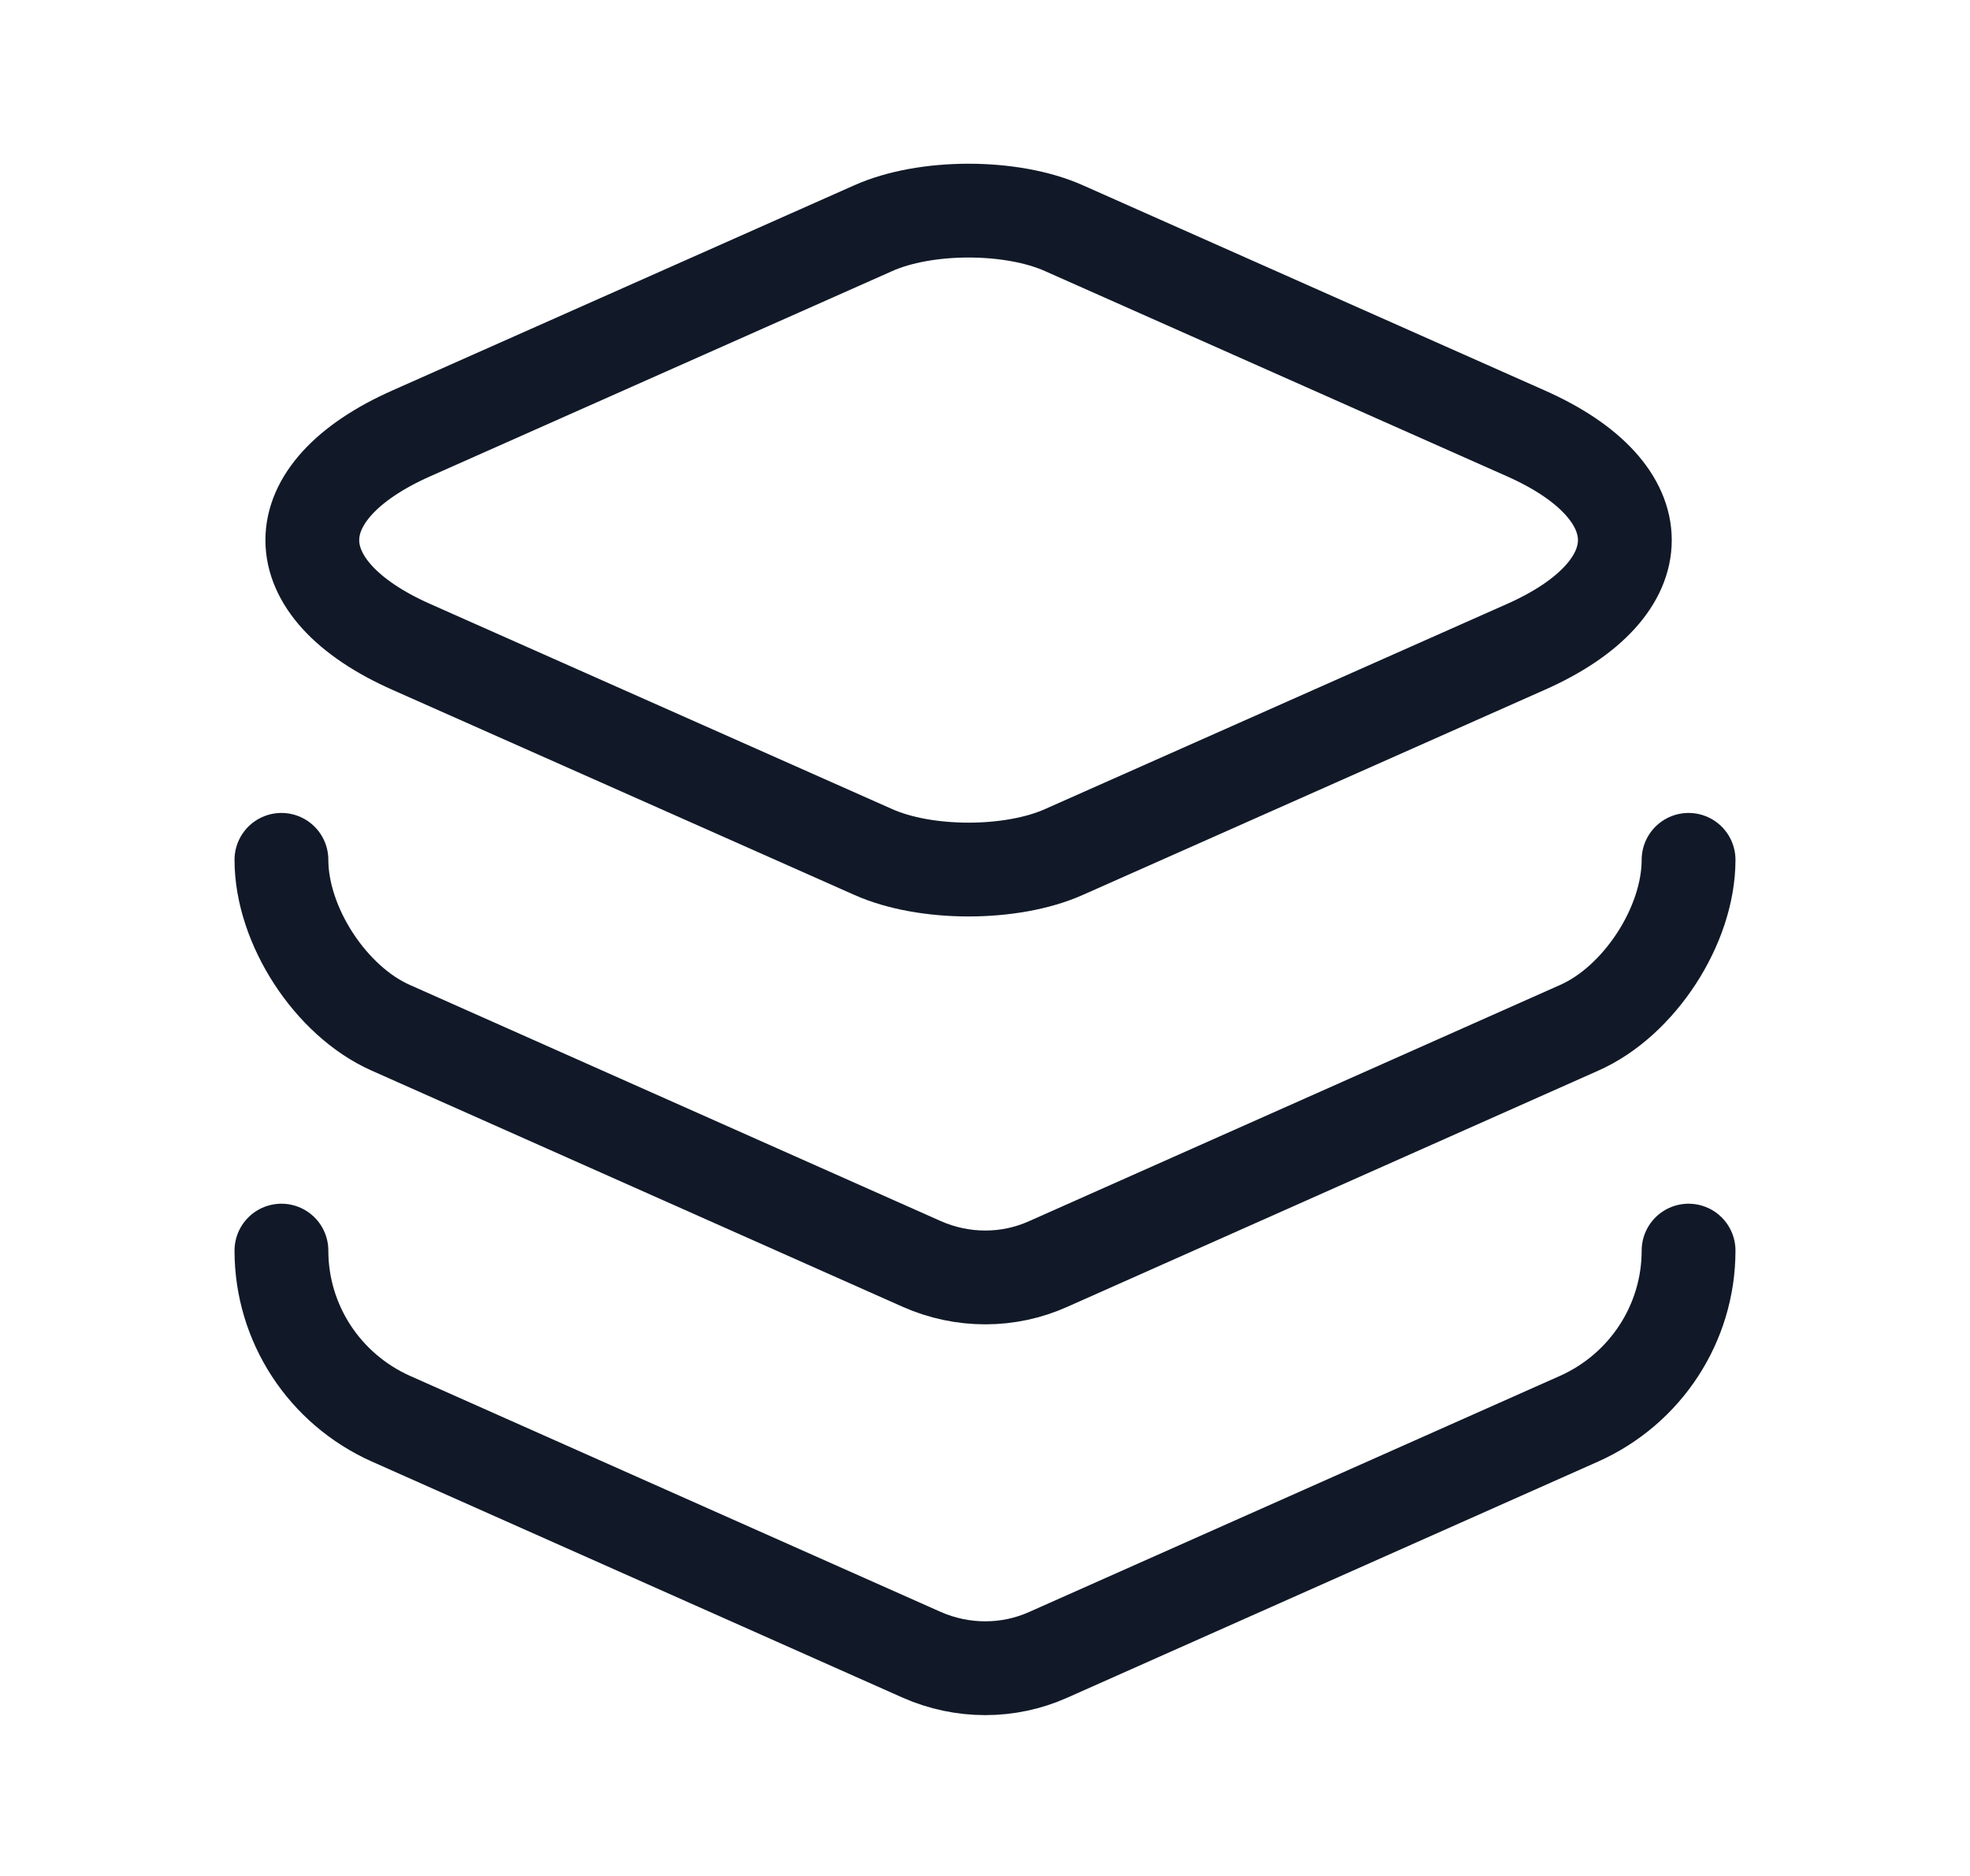 <svg width="21" height="20" viewBox="0 0 21 20" fill="none" xmlns="http://www.w3.org/2000/svg">
<g id="vuesax/linear/layer">
<g id="layer">
<path id="Vector" d="M11.342 2.433L16.258 4.617C17.675 5.242 17.675 6.275 16.258 6.9L11.342 9.083C10.783 9.333 9.867 9.333 9.308 9.083L4.392 6.9C2.975 6.275 2.975 5.242 4.392 4.617L9.308 2.433C9.867 2.183 10.783 2.183 11.342 2.433Z" stroke="#111928" stroke-linecap="round" stroke-linejoin="round"/>
<path id="Vector_2" d="M3 9.167C3 9.867 3.525 10.675 4.167 10.958L9.825 13.475C10.258 13.667 10.75 13.667 11.175 13.475L16.833 10.958C17.475 10.675 18 9.867 18 9.167" stroke="#111928" stroke-linecap="round" stroke-linejoin="round"/>
<path id="Vector_3" d="M3 13.333C3 14.108 3.458 14.808 4.167 15.125L9.825 17.642C10.258 17.833 10.75 17.833 11.175 17.642L16.833 15.125C17.542 14.808 18 14.108 18 13.333" stroke="#111928" stroke-linecap="round" stroke-linejoin="round"/>
</g>
</g>
</svg>
